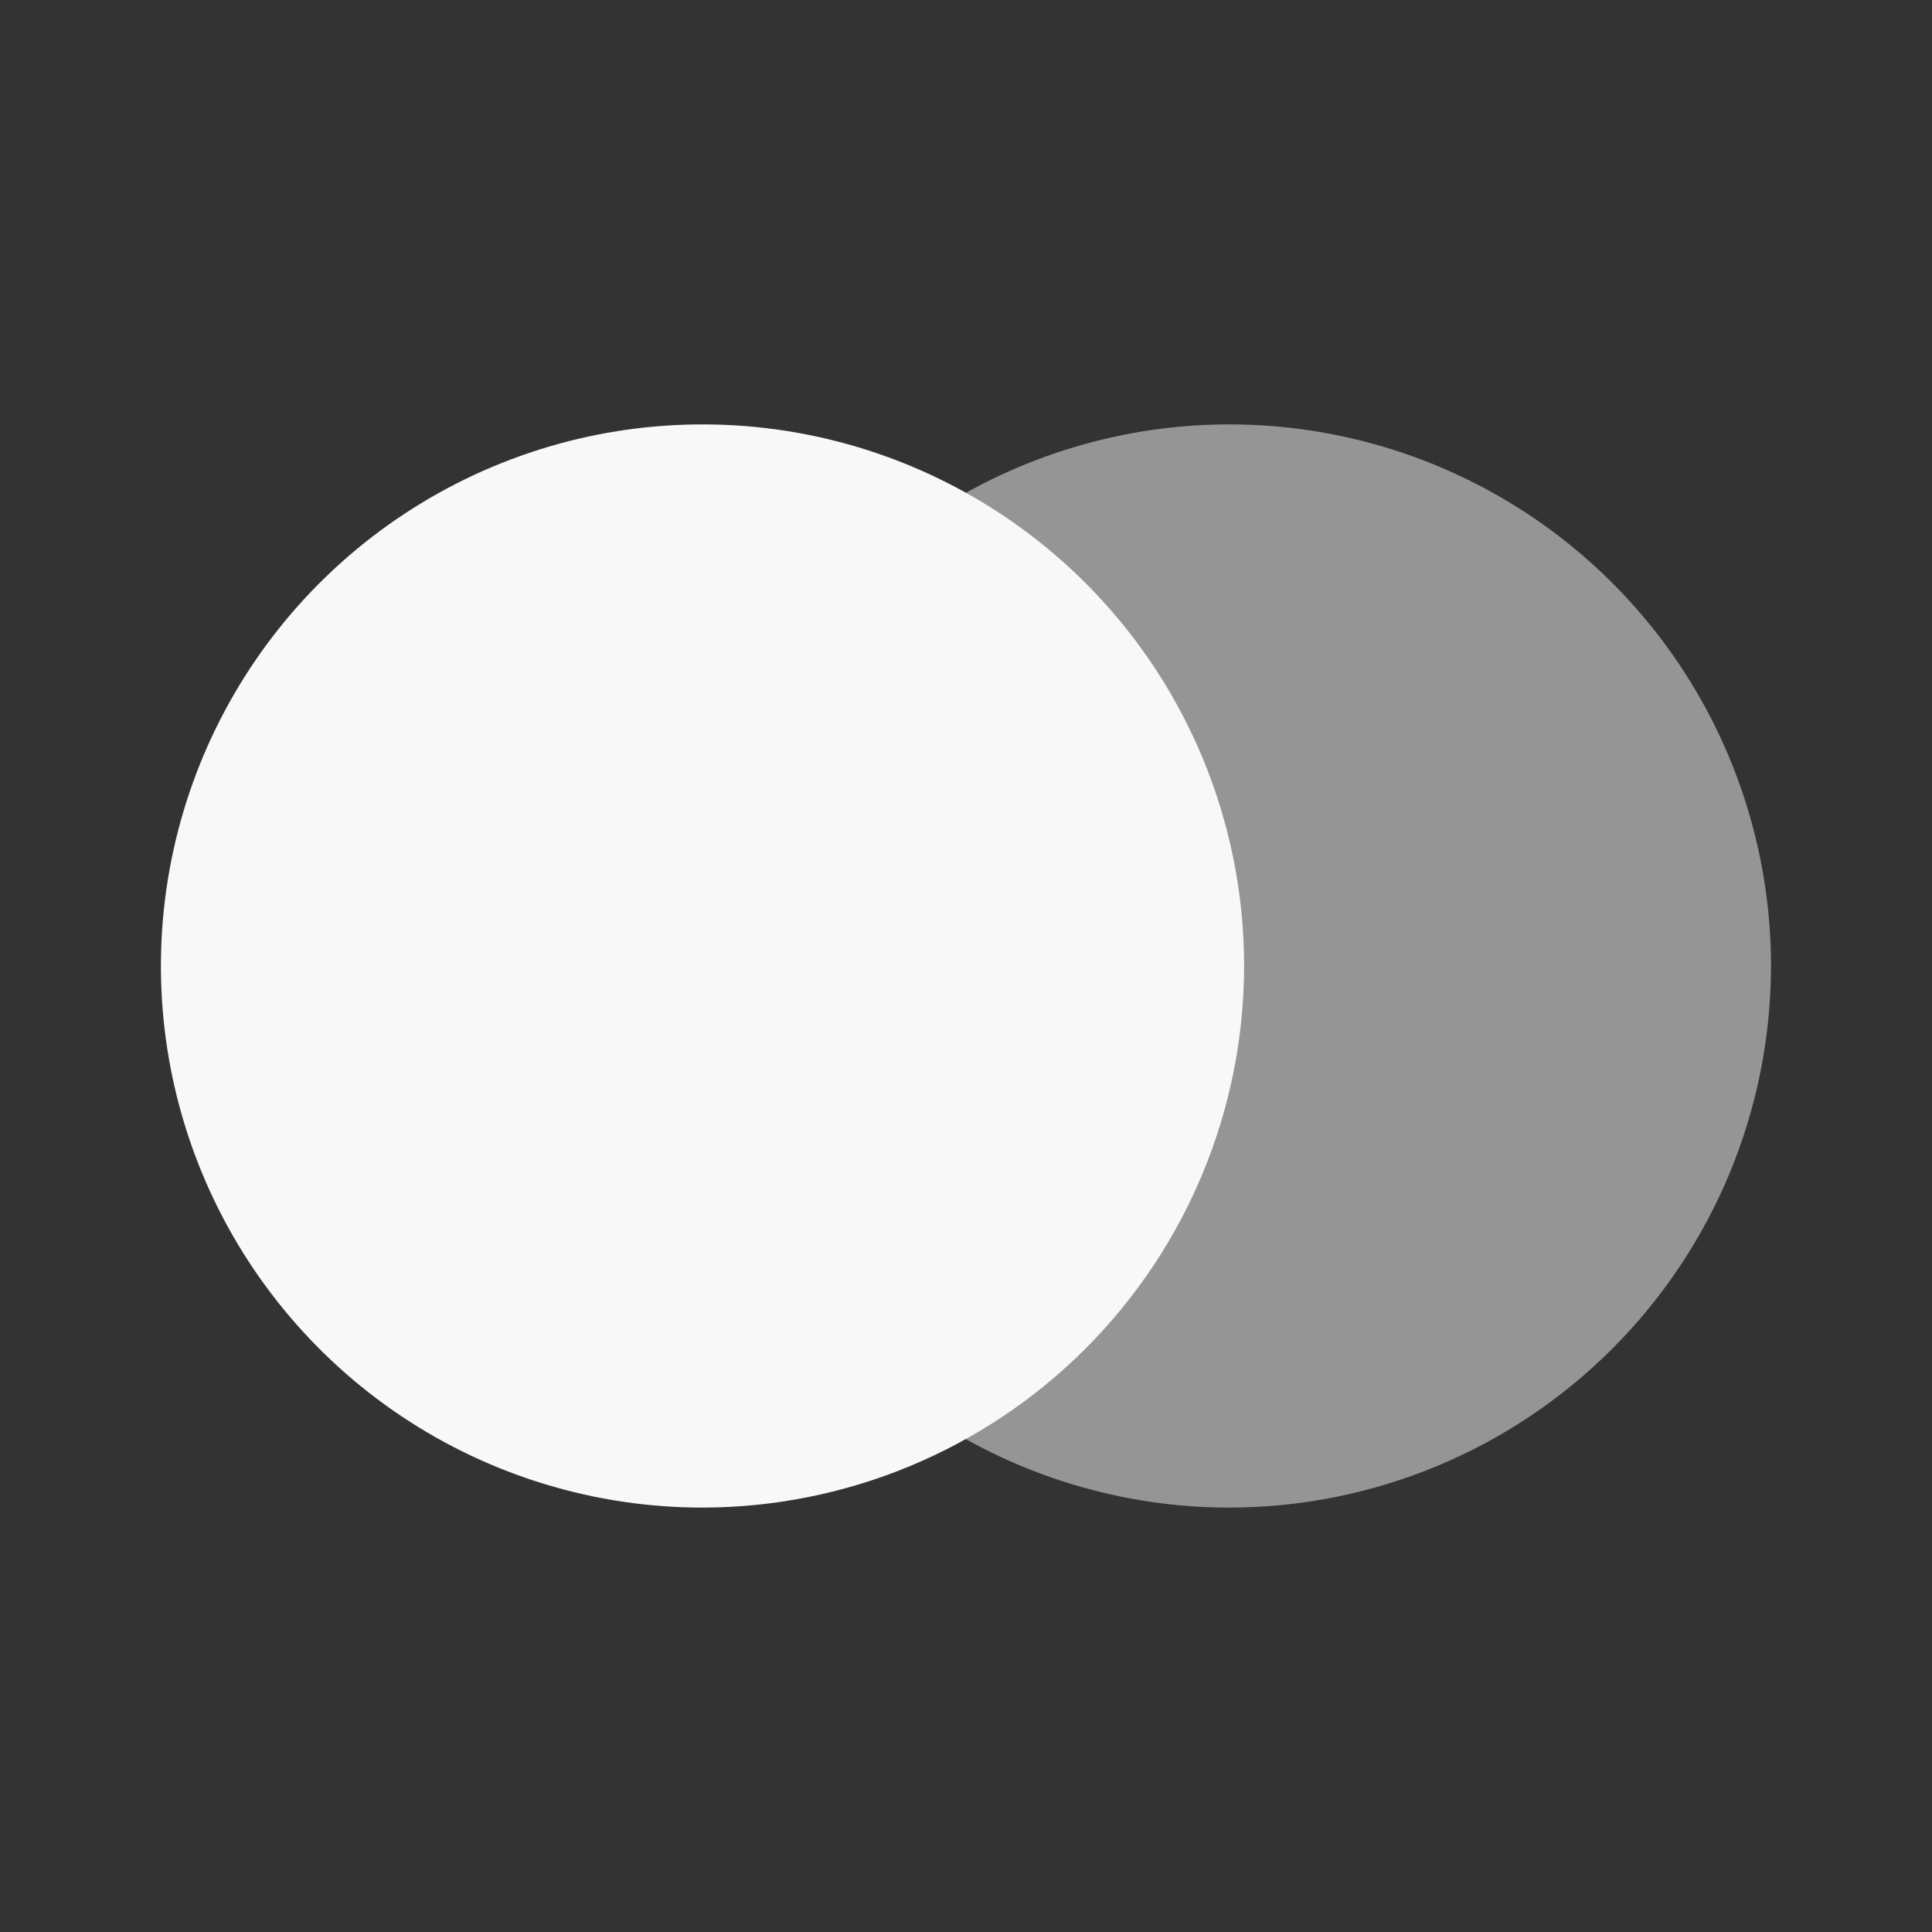 <svg width="64" height="64" viewBox="0 0 64 64" fill="none" xmlns="http://www.w3.org/2000/svg">
<rect x="0" y="0" width="64" height="64" fill="#333333" stroke="none"/>
<path opacity="0.5" d="M40.728 49.941C37.179 49.942 33.711 48.89 30.76 46.919C27.809 44.948 25.509 42.146 24.151 38.868C22.792 35.59 22.436 31.983 23.128 28.502C23.82 25.022 25.528 21.825 28.037 19.315C30.546 16.806 33.742 15.097 37.222 14.404C40.703 13.711 44.31 14.066 47.589 15.423C50.867 16.781 53.67 19.08 55.642 22.03C57.613 24.98 58.666 28.449 58.667 31.997V32C58.662 36.756 56.77 41.316 53.407 44.68C50.044 48.044 45.484 49.936 40.728 49.941Z" fill="#F8F8F8"/>
<path d="M23.272 49.941C19.723 49.941 16.255 48.889 13.304 46.918C10.354 44.946 8.054 42.144 6.696 38.866C5.338 35.587 4.983 31.98 5.675 28.5C6.368 25.02 8.076 21.823 10.585 19.314C13.095 16.804 16.291 15.096 19.772 14.403C23.252 13.711 26.859 14.066 30.138 15.424C33.416 16.782 36.218 19.082 38.19 22.032C40.161 24.983 41.213 28.451 41.213 32C41.208 36.757 39.316 41.317 35.953 44.681C32.589 48.044 28.029 49.936 23.272 49.941Z" fill="#F8F8F8"/>
</svg>
